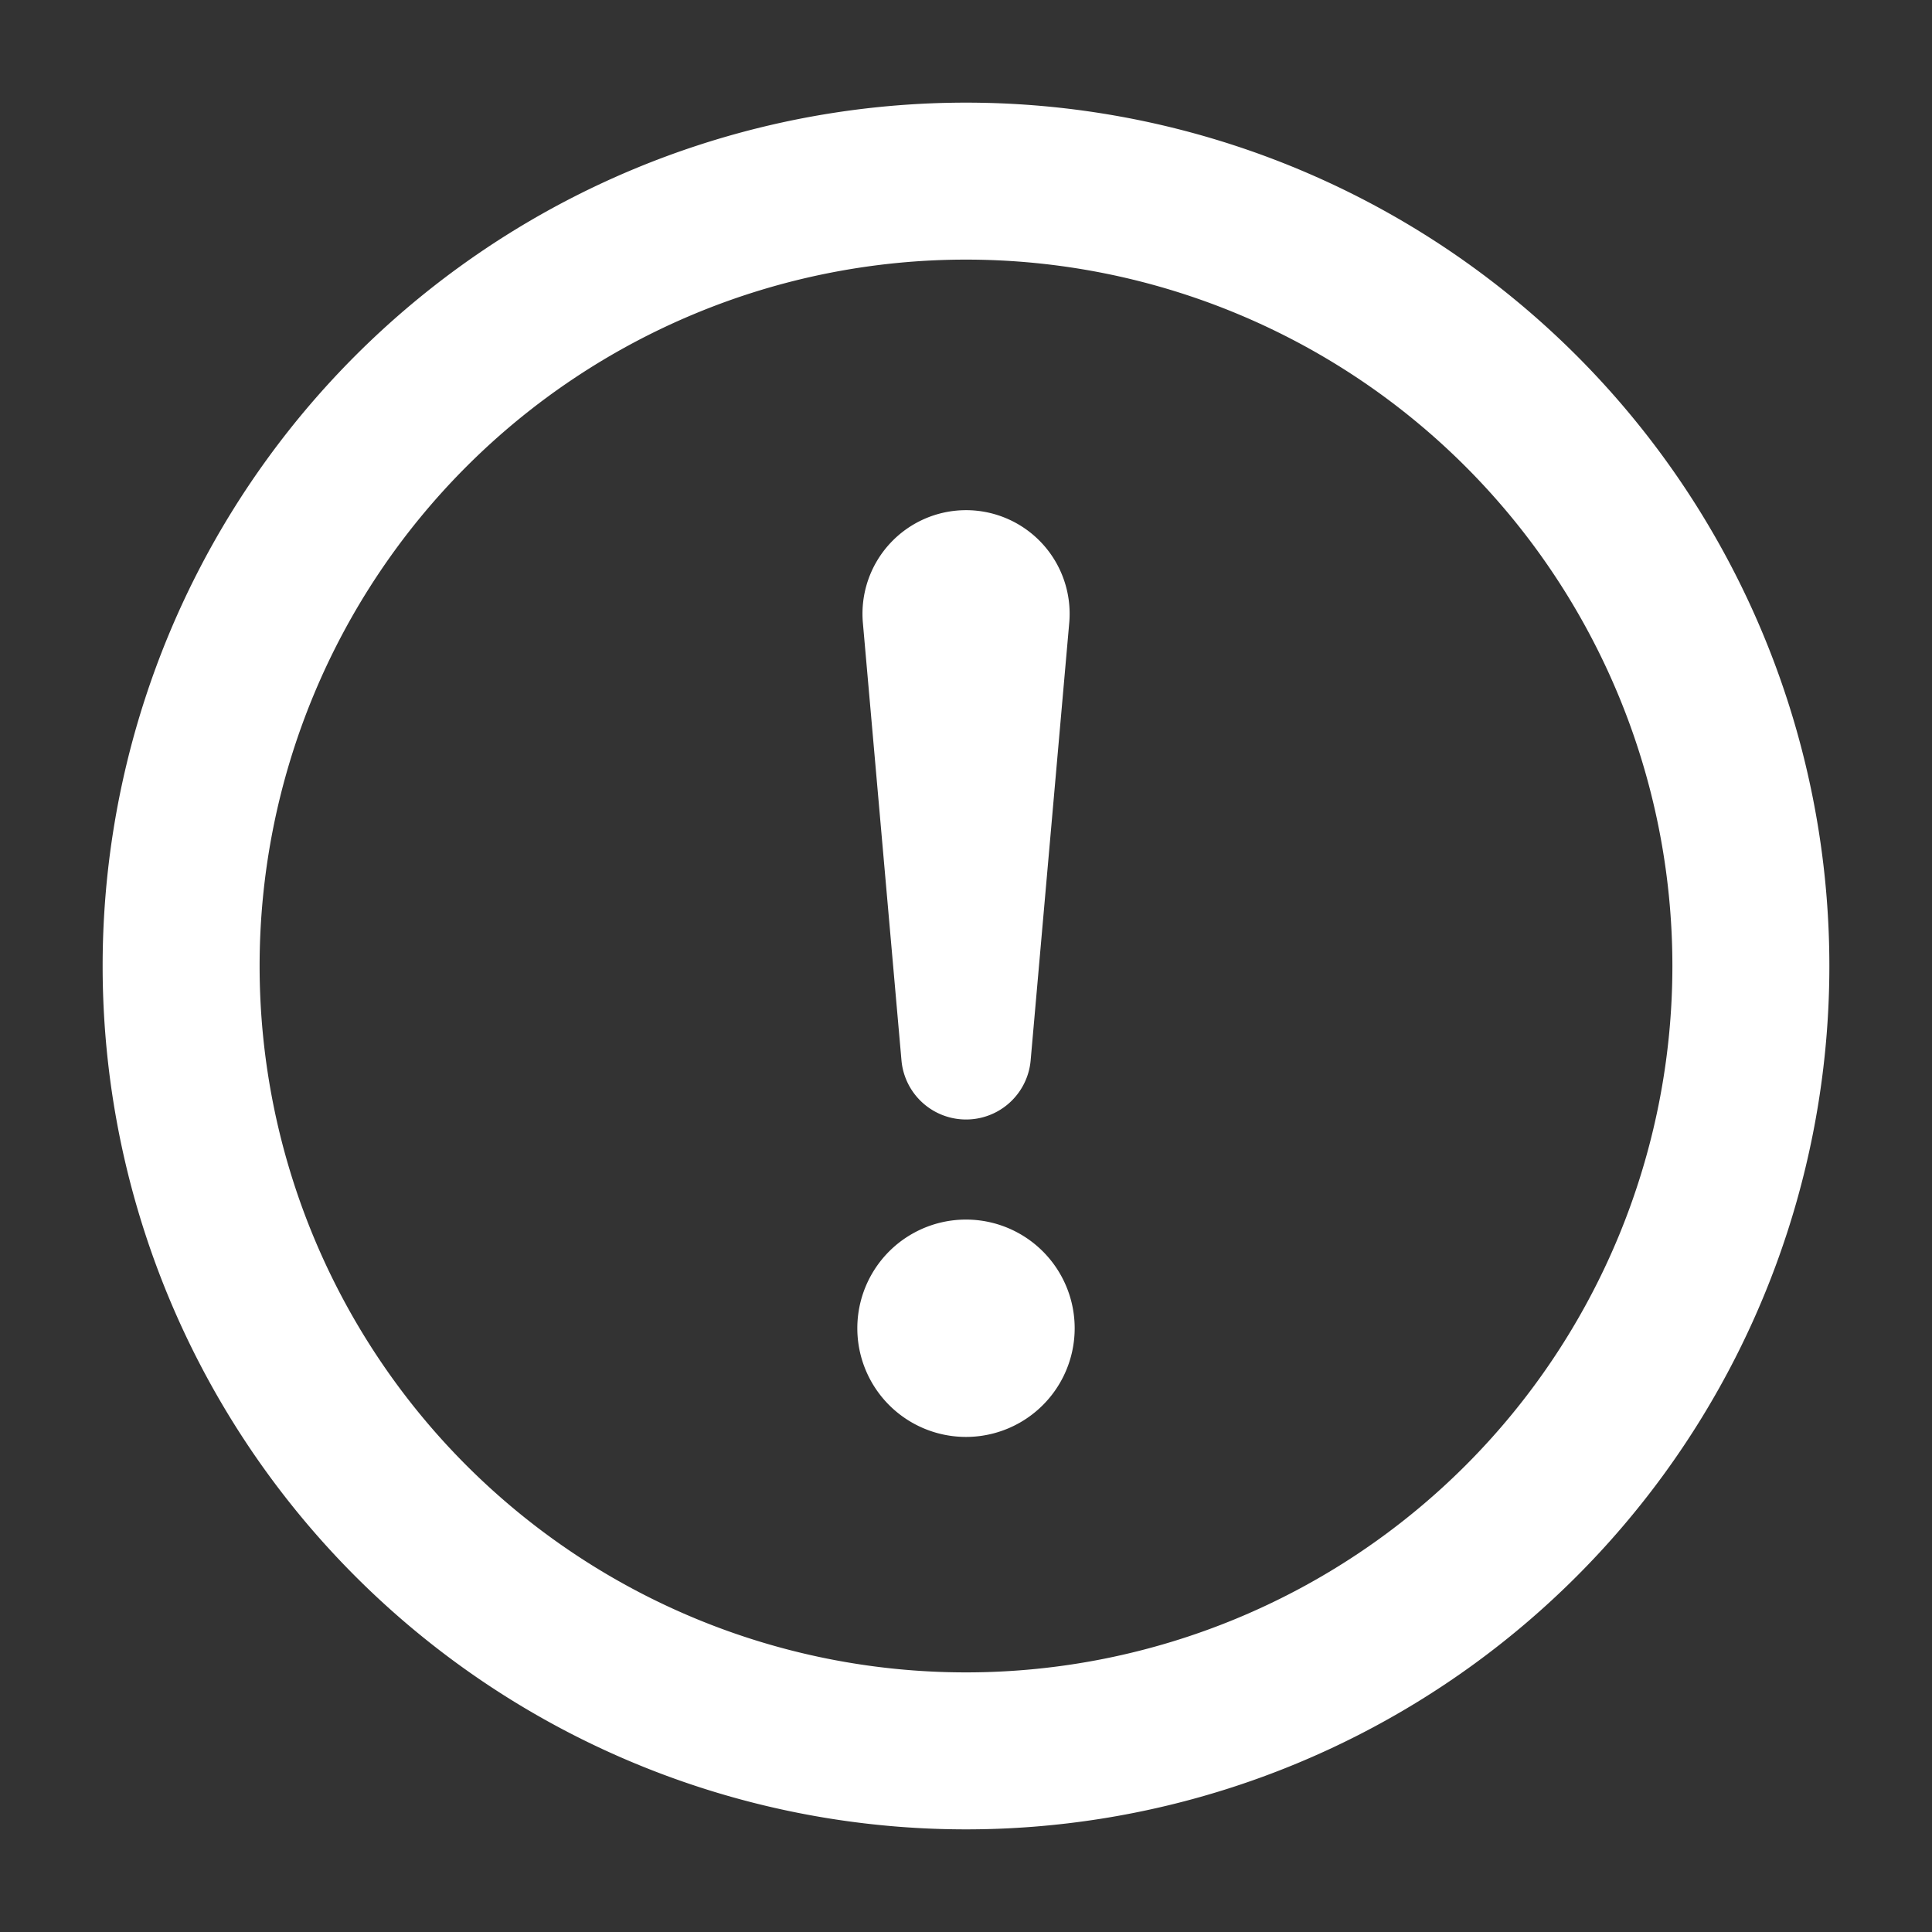 <svg width="16" height="16" fill="none" xmlns="http://www.w3.org/2000/svg"><rect width="100%" height="100%" fill="#333333" stroke="none"/><g clip-path="url(#error-circle-compact__a)" fill="#fff"><path d="M8 4.225a.858.858 0 0 0-.854.933l.32 3.628a.537.537 0 0 0 1.069 0l.32-3.628A.858.858 0 0 0 8 4.225ZM7.1 11a.9.9 0 1 1 1.8 0 .9.9 0 0 1-1.8 0Z"/><path fill-rule="evenodd" clip-rule="evenodd" d="M.85 8a7.15 7.15 0 1 1 14.3 0A7.15 7.15 0 0 1 .85 8ZM8 2.15a5.85 5.85 0 1 0 0 11.7 5.85 5.85 0 0 0 0-11.7Z"/></g><defs><clipPath id="error-circle-compact__a"><path fill="#fff" d="M0 0h16v16H0z"/></clipPath></defs></svg>